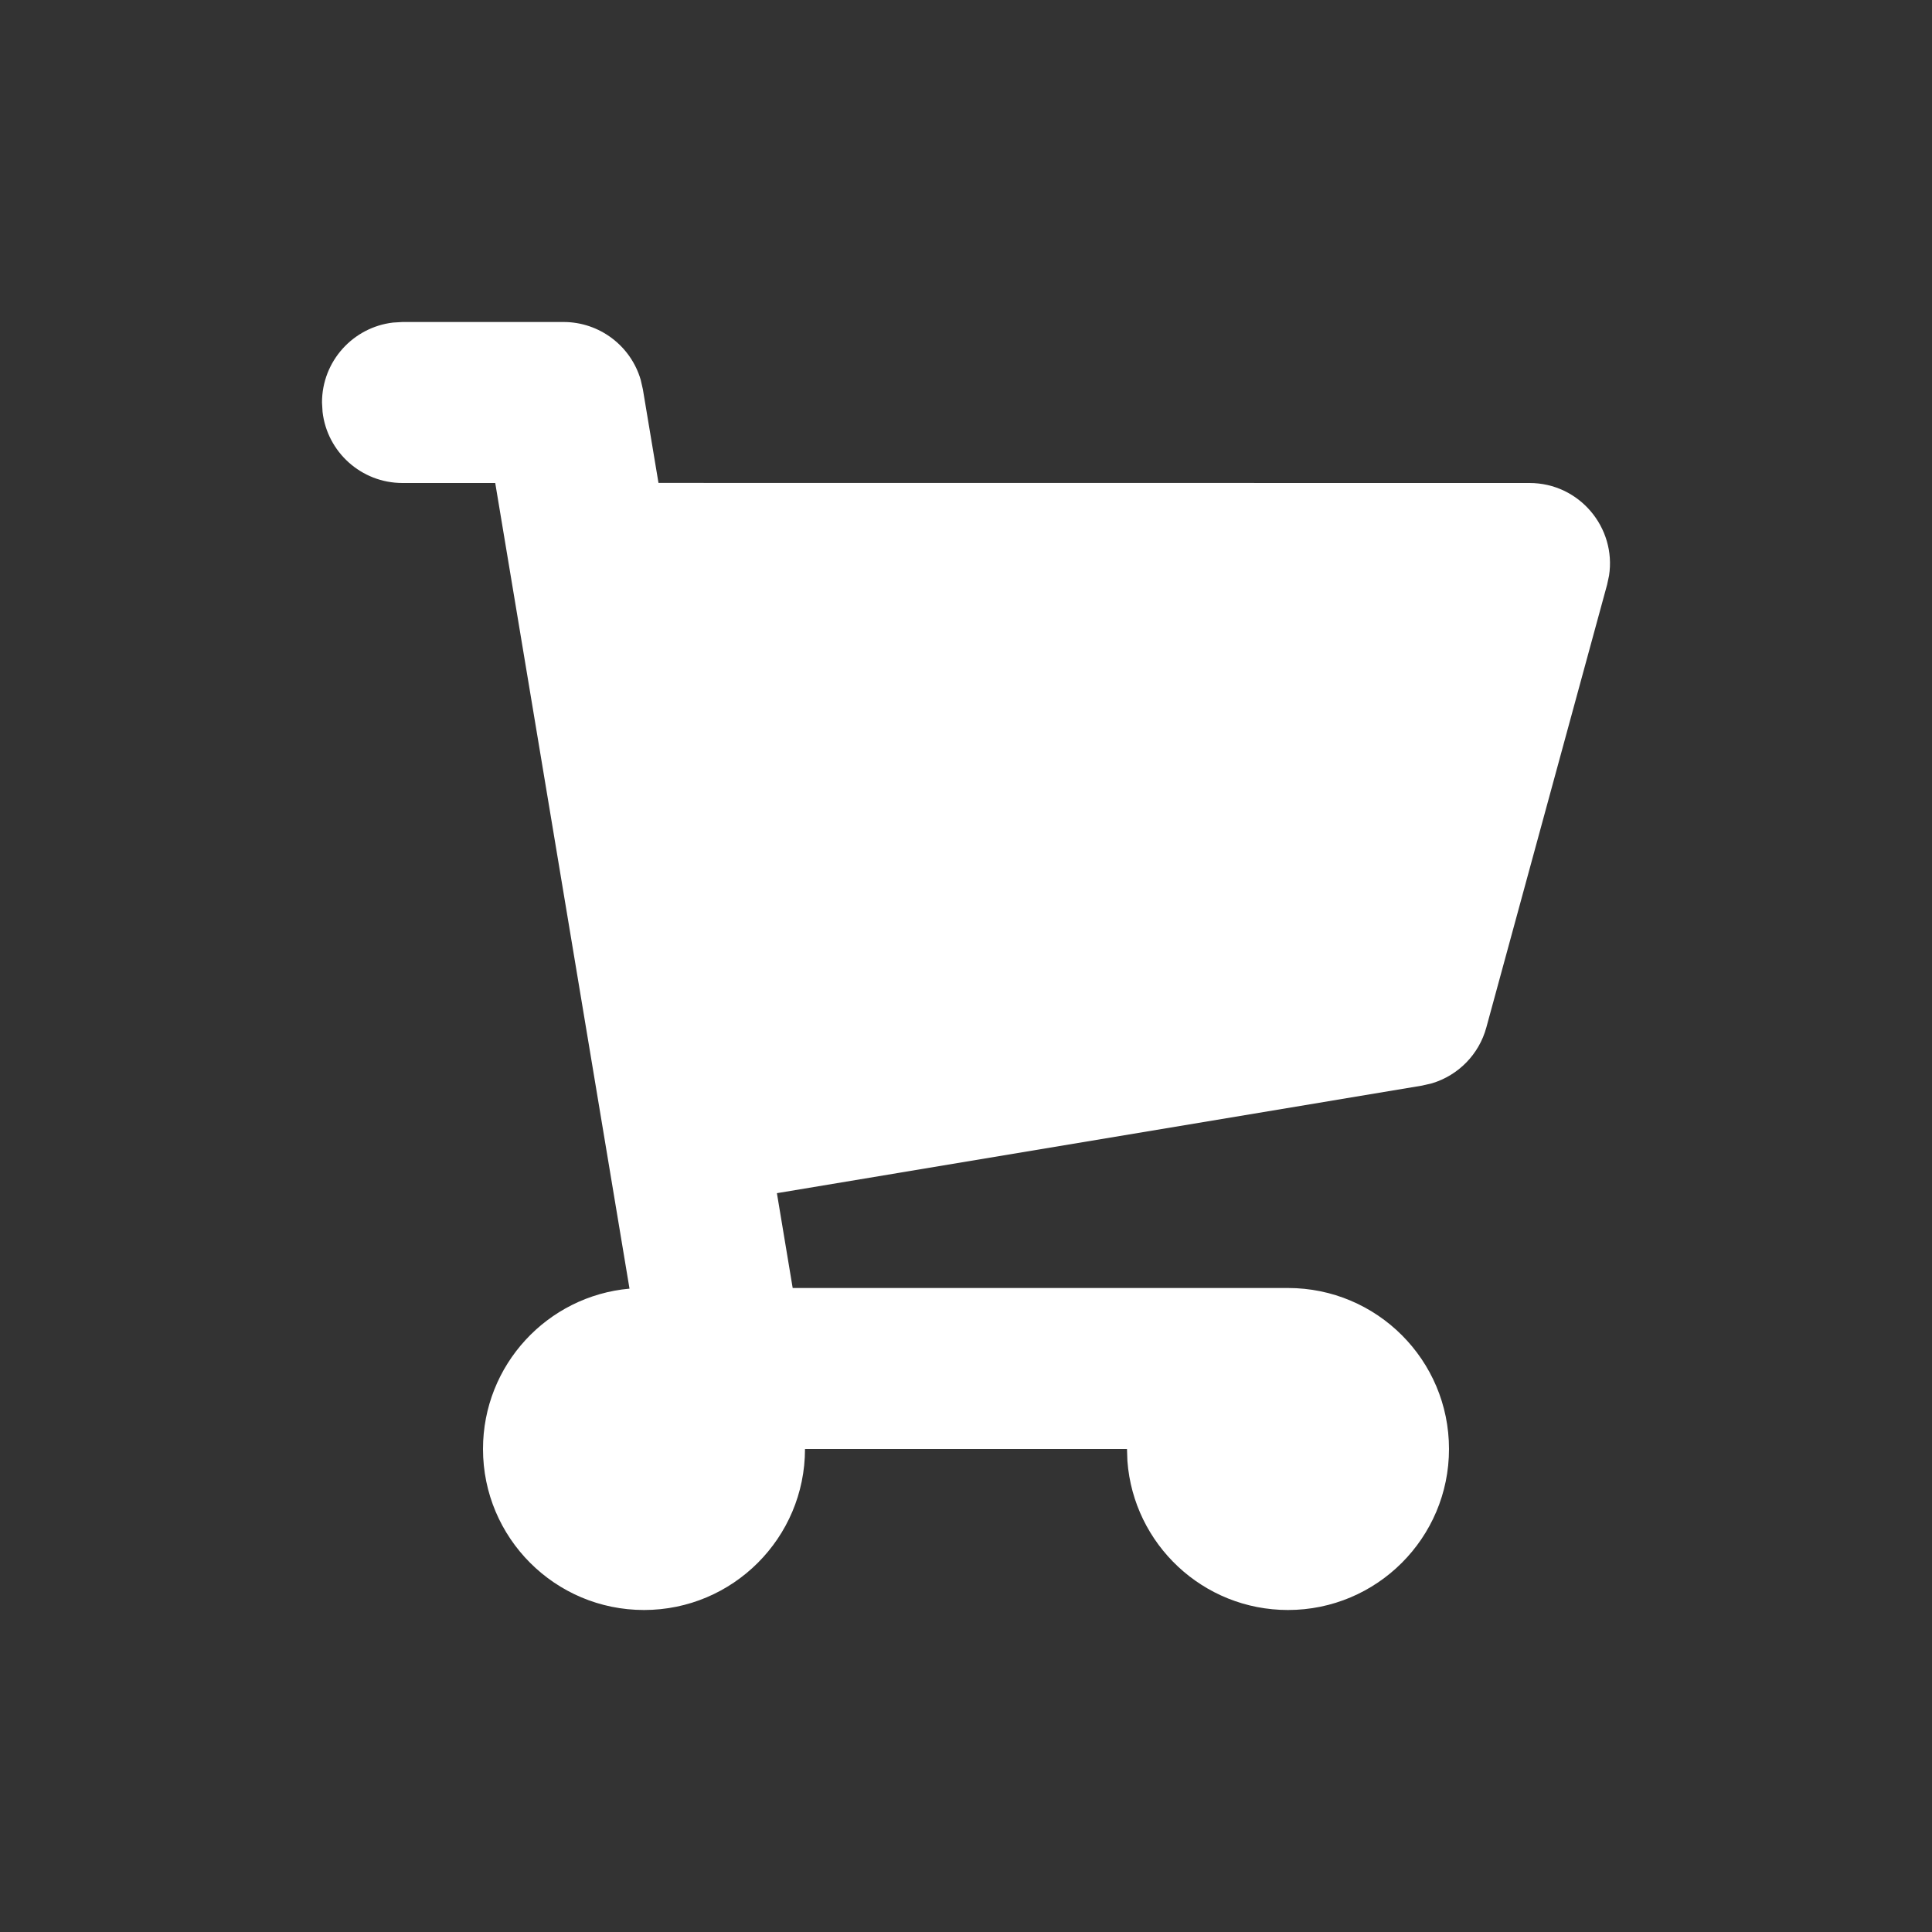 <svg width="24" height="24" viewBox="0 0 24 24" fill="none" xmlns="http://www.w3.org/2000/svg">
<rect x="0" y="0" width="24" height="24" fill="#333333" stroke="none"/>
<path d="M7 4C7.448 4 7.836 4.297 7.959 4.718L7.986 4.836L8.18 5.999L19 6C19.62 6 20.081 6.556 19.988 7.151L19.964 7.263L18.464 12.763C18.373 13.098 18.116 13.358 17.789 13.457L17.664 13.486L9.651 14.822L9.847 16H16C17.104 16 18 16.895 18 18C18 19.104 17.104 20 16 20C14.945 20 14.082 19.184 14.005 18.149L14 18H10C10 19.104 9.104 20 8 20C6.895 20 6 19.104 6 18C6 16.956 6.8 16.099 7.82 16.008L6.152 6H5C4.487 6 4.064 5.614 4.007 5.117L4 5C4 4.487 4.386 4.065 4.883 4.007L5 4H7Z" fill="white"/>
</svg>
